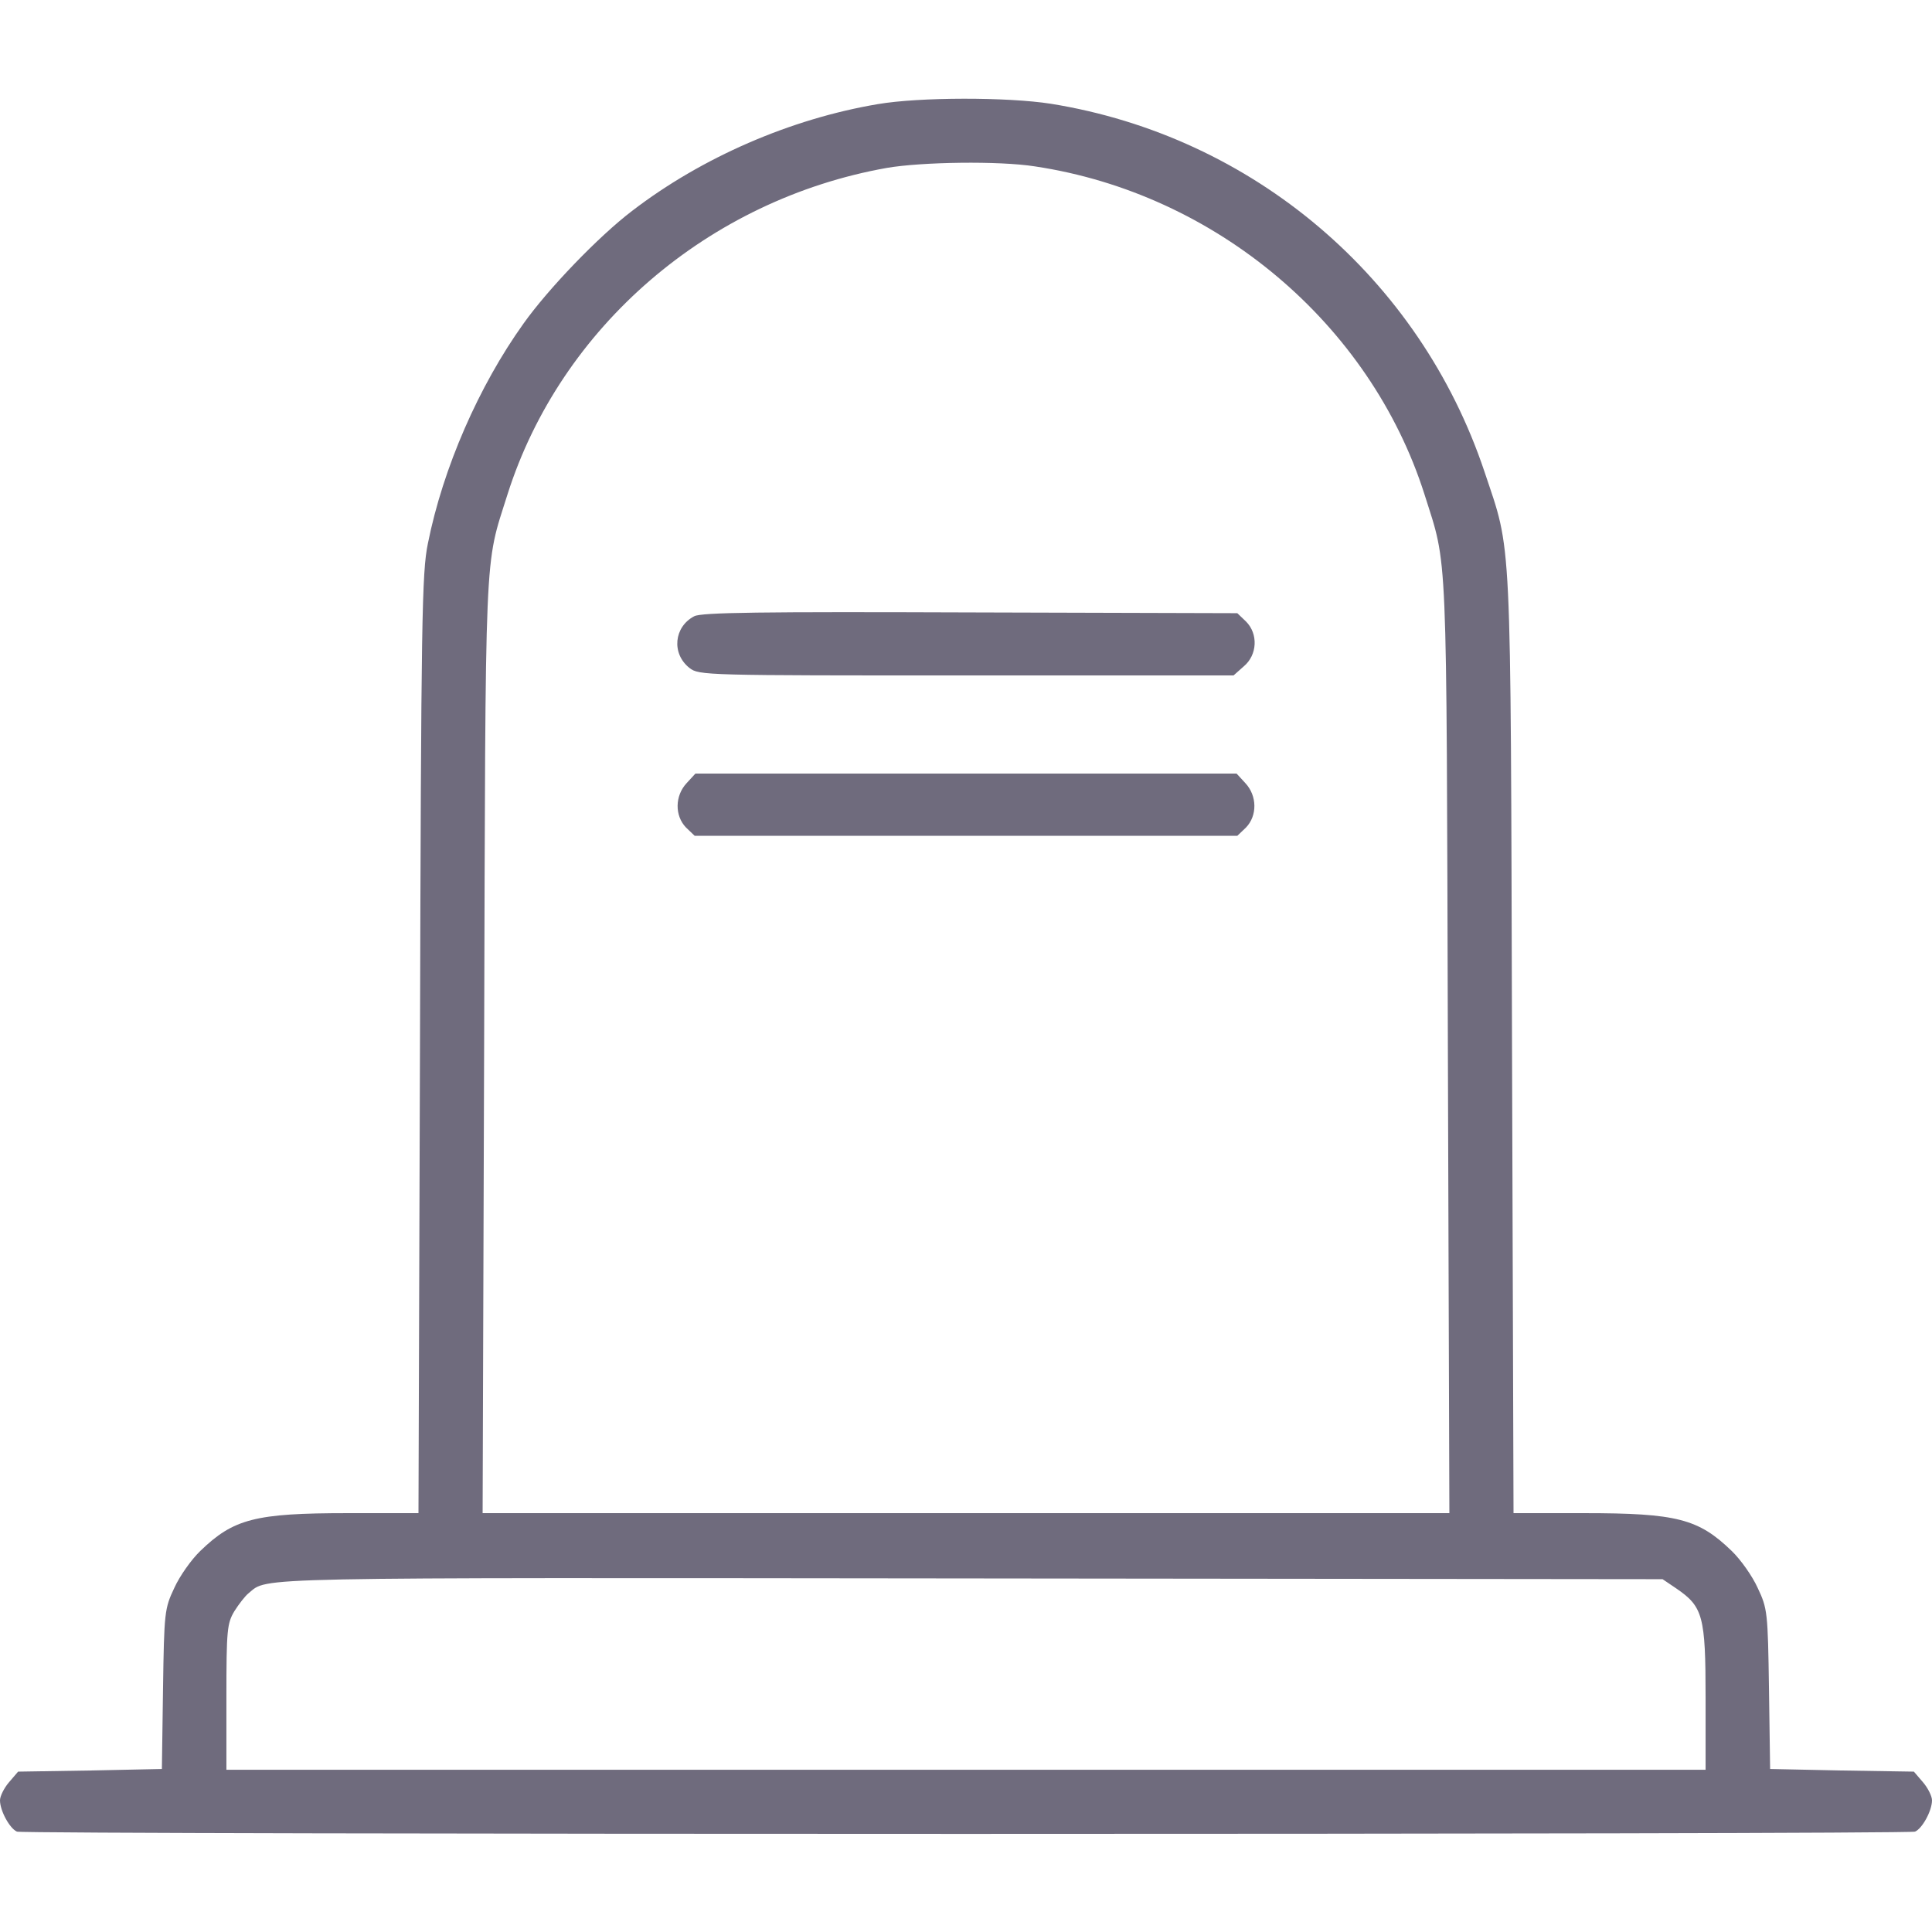 <?xml version="1.0" standalone="no"?>
<!DOCTYPE svg PUBLIC "-//W3C//DTD SVG 20010904//EN"
 "http://www.w3.org/TR/2001/REC-SVG-20010904/DTD/svg10.dtd">
<svg version="1.0" xmlns="http://www.w3.org/2000/svg"
 width="512pt" height="512pt" viewBox="0 0 512 512"
 preserveAspectRatio="xMidYMid meet">

<g transform="translate(0,512) scale(0.1,-0.1)"
fill="#6f6b7d" stroke="none">
<path d="M2326 4844 c-231 -39 -466 -141 -651 -283 -88 -67 -222 -206 -288
-299 -118 -165 -213 -382 -253 -582 -16 -77 -18 -198 -21 -1328 l-4 -1242
-187 0 c-246 0 -303 -15 -391 -100 -24 -23 -55 -67 -69 -98 -26 -55 -27 -64
-30 -269 l-3 -211 -190 -4 -191 -3 -24 -28 c-13 -15 -24 -37 -24 -48 0 -28 26
-75 45 -83 22 -8 5008 -8 5030 0 19 8 45 55 45 83 0 11 -11 33 -24 48 l-24 28
-191 3 -190 4 -3 211 c-3 205 -4 214 -30 269 -14 31 -45 75 -69 98 -88 85
-145 100 -391 100 l-187 0 -4 1242 c-4 1382 0 1299 -73 1518 -172 514 -614
889 -1149 975 -115 18 -348 18 -459 -1z m417 -165 c479 -72 888 -417 1032
-869 62 -197 58 -110 62 -1462 l4 -1238 -1281 0 -1281 0 4 1237 c4 1353 0
1266 62 1463 141 444 533 781 1005 865 93 16 298 19 393 4z m1700 -3769 c70
-48 77 -73 77 -289 l0 -191 -1960 0 -1960 0 0 193 c0 178 2 195 21 227 12 19
29 41 38 48 53 43 -26 41 1912 39 l1835 -2 37 -25z"/>
<path d="M1840 3487 c-54 -28 -61 -99 -13 -137 25 -20 43 -20 734 -20 l708 0
27 24 c36 30 39 86 6 119 l-23 22 -707 2 c-557 2 -712 0 -732 -10z"/>
<path d="M1820 3045 c-32 -34 -32 -87 -2 -118 l23 -22 719 0 719 0 23 22 c30
31 30 84 -2 118 l-23 25 -717 0 -717 0 -23 -25z"/>
</g>
</svg>
